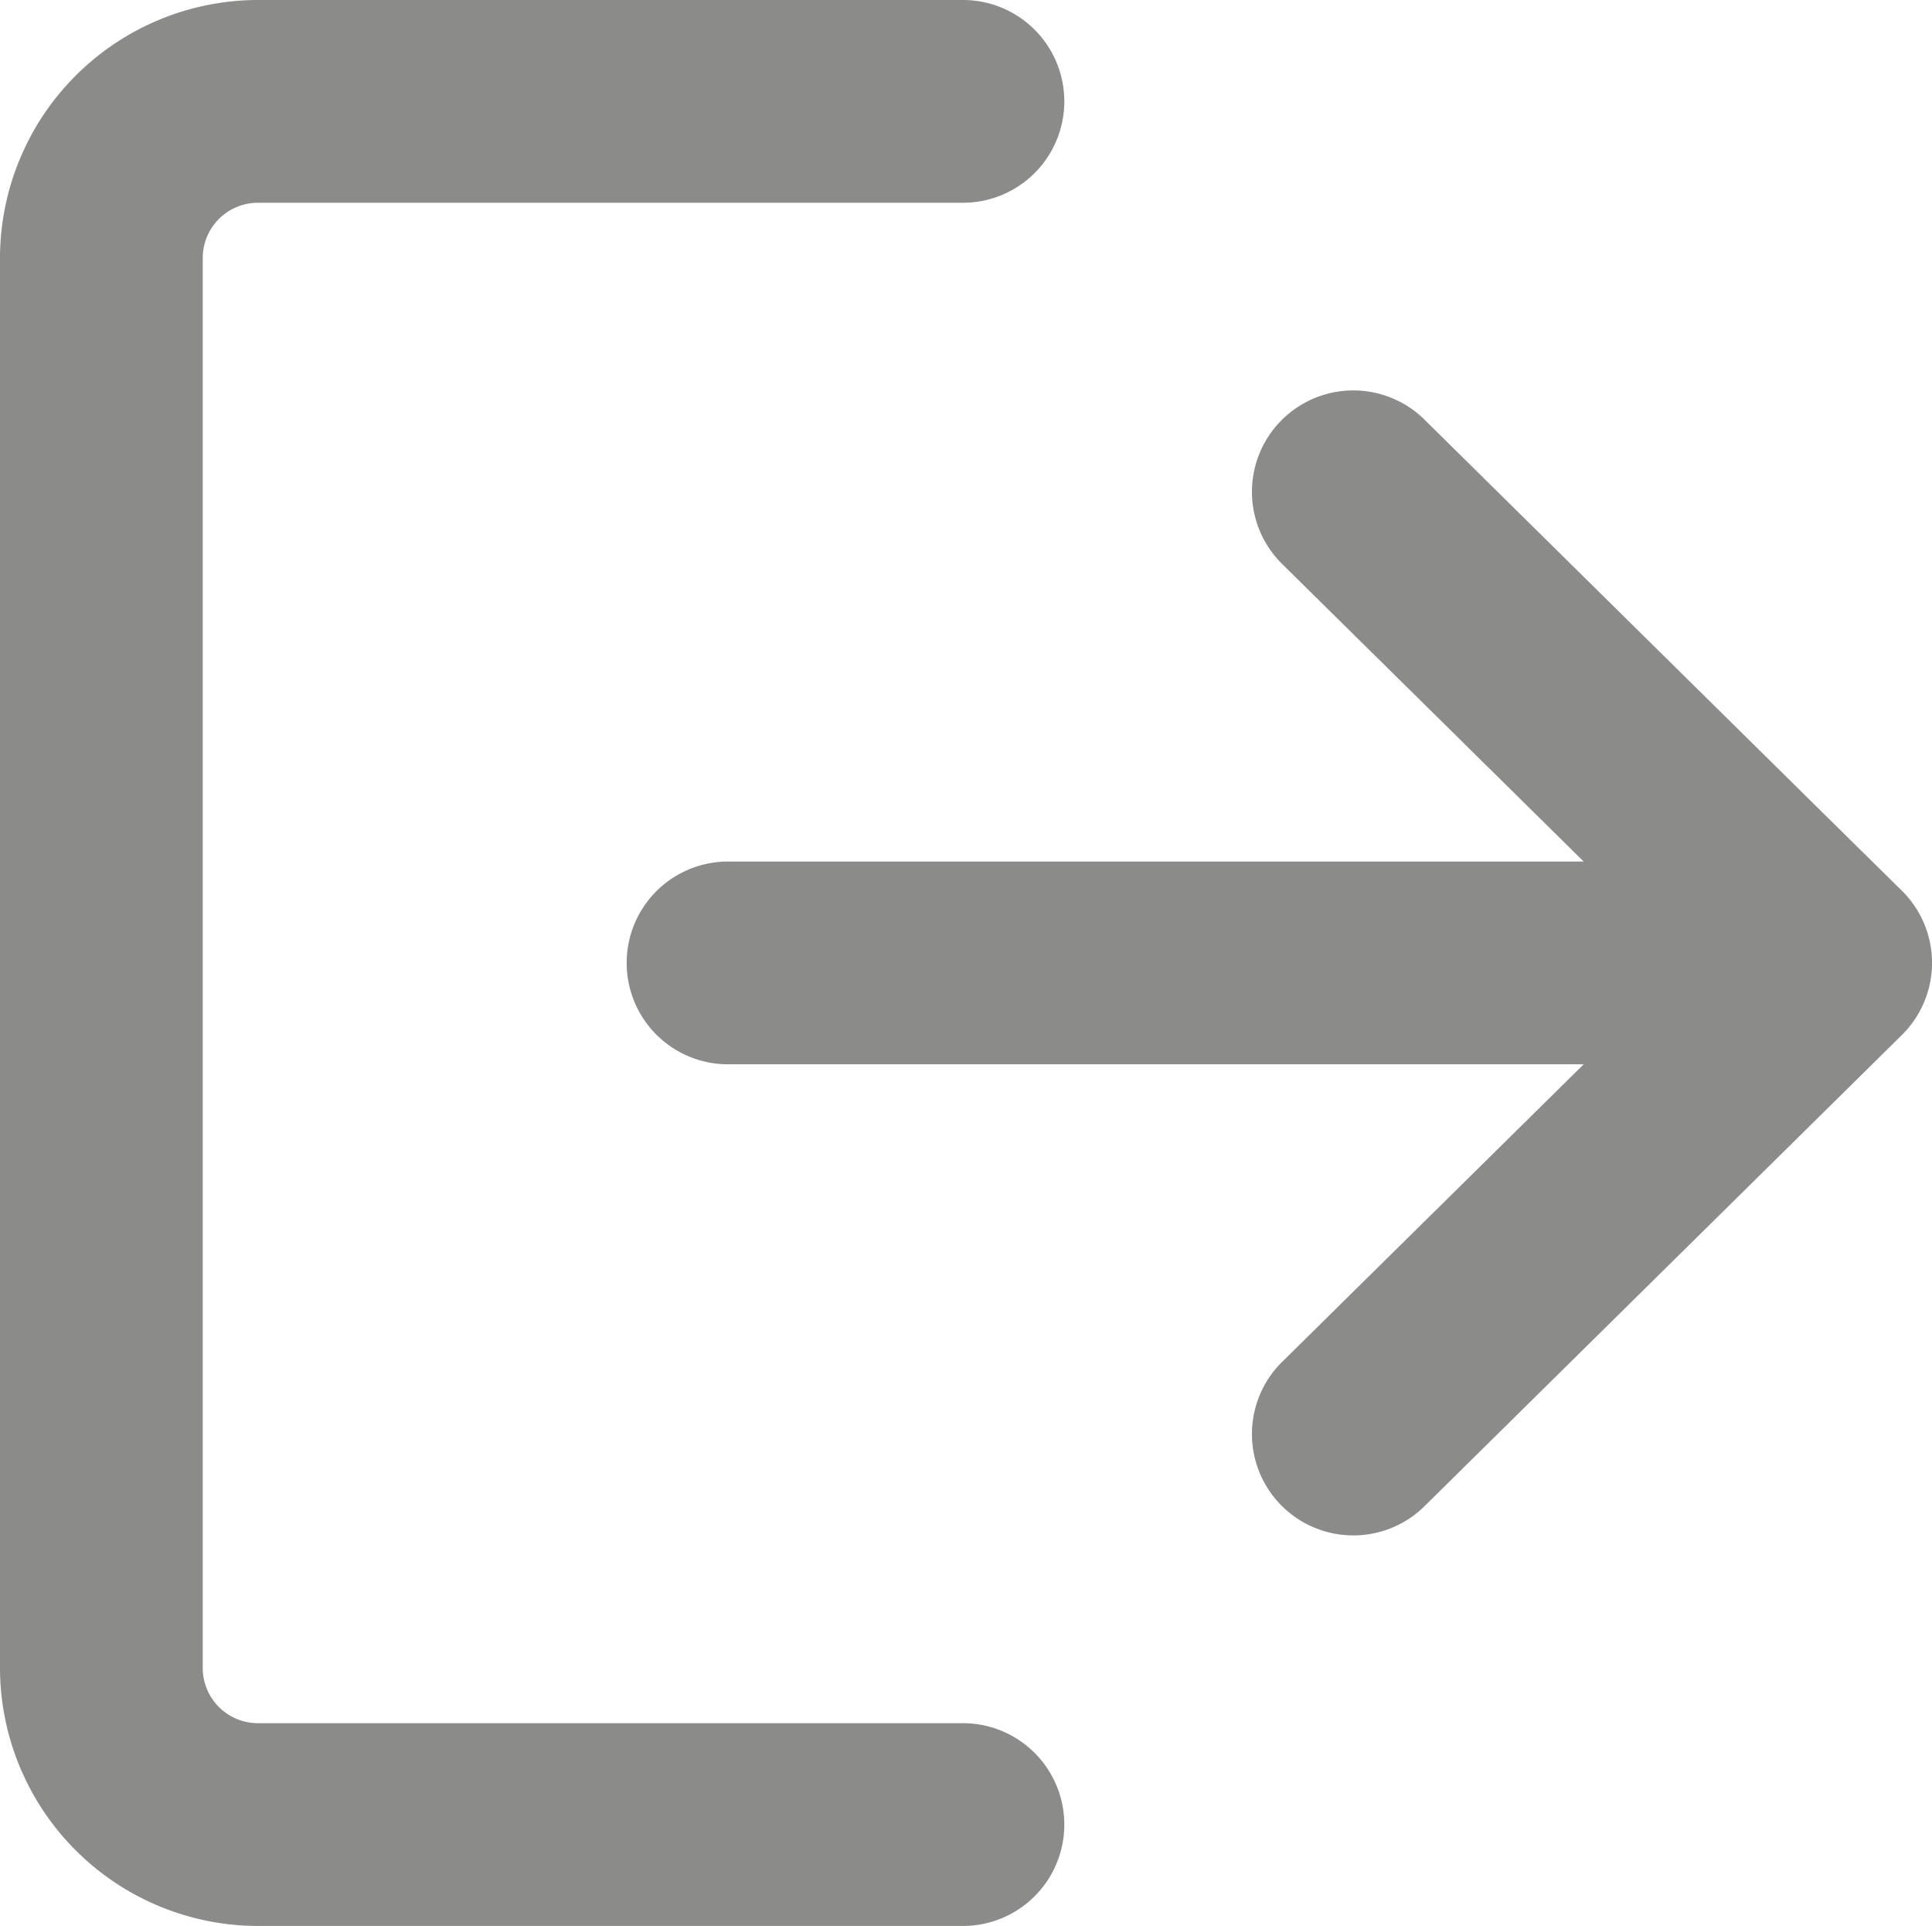 <svg xmlns="http://www.w3.org/2000/svg" width="16.753" height="16.699" viewBox="0 0 16.753 16.699">
  <g id="logout_1_" data-name="logout (1)" transform="translate(0.2 -0.65)">
    <g id="Group_21" data-name="Group 21" transform="translate(0 0.85)">
      <g id="Group_20" data-name="Group 20" transform="translate(0 0)">
        <path id="Path_49" data-name="Path 49" d="M8.15,15.791H2.037a.679.679,0,0,1-.679-.679V2.887a.679.679,0,0,1,.679-.679H8.15A.679.679,0,0,0,8.15.85H2.037A2.04,2.04,0,0,0,0,2.887V15.112a2.04,2.04,0,0,0,2.037,2.037H8.15a.679.679,0,0,0,0-1.358Z" transform="translate(0 -0.85)" fill="#8b8b8a" stroke="#8b8b8a" stroke-width="0.4"/>
      </g>
    </g>
    <g id="Group_23" data-name="Group 23" transform="translate(5.433 4.246)">
      <g id="Group_22" data-name="Group 22">
        <path id="Path_50" data-name="Path 50" d="M180.818,111.435l-4.129-4.075a.679.679,0,1,0-.953.967l2.951,2.912h-7.907a.679.679,0,0,0,0,1.358h7.907l-2.951,2.912a.679.679,0,1,0,.953.967l4.129-4.075a.679.679,0,0,0,0-.967Z" transform="translate(-170.1 -107.165)" fill="#8b8b8a" stroke="#8b8b8a" stroke-width="0.4"/>
      </g>
    </g>
  </g>
</svg>

